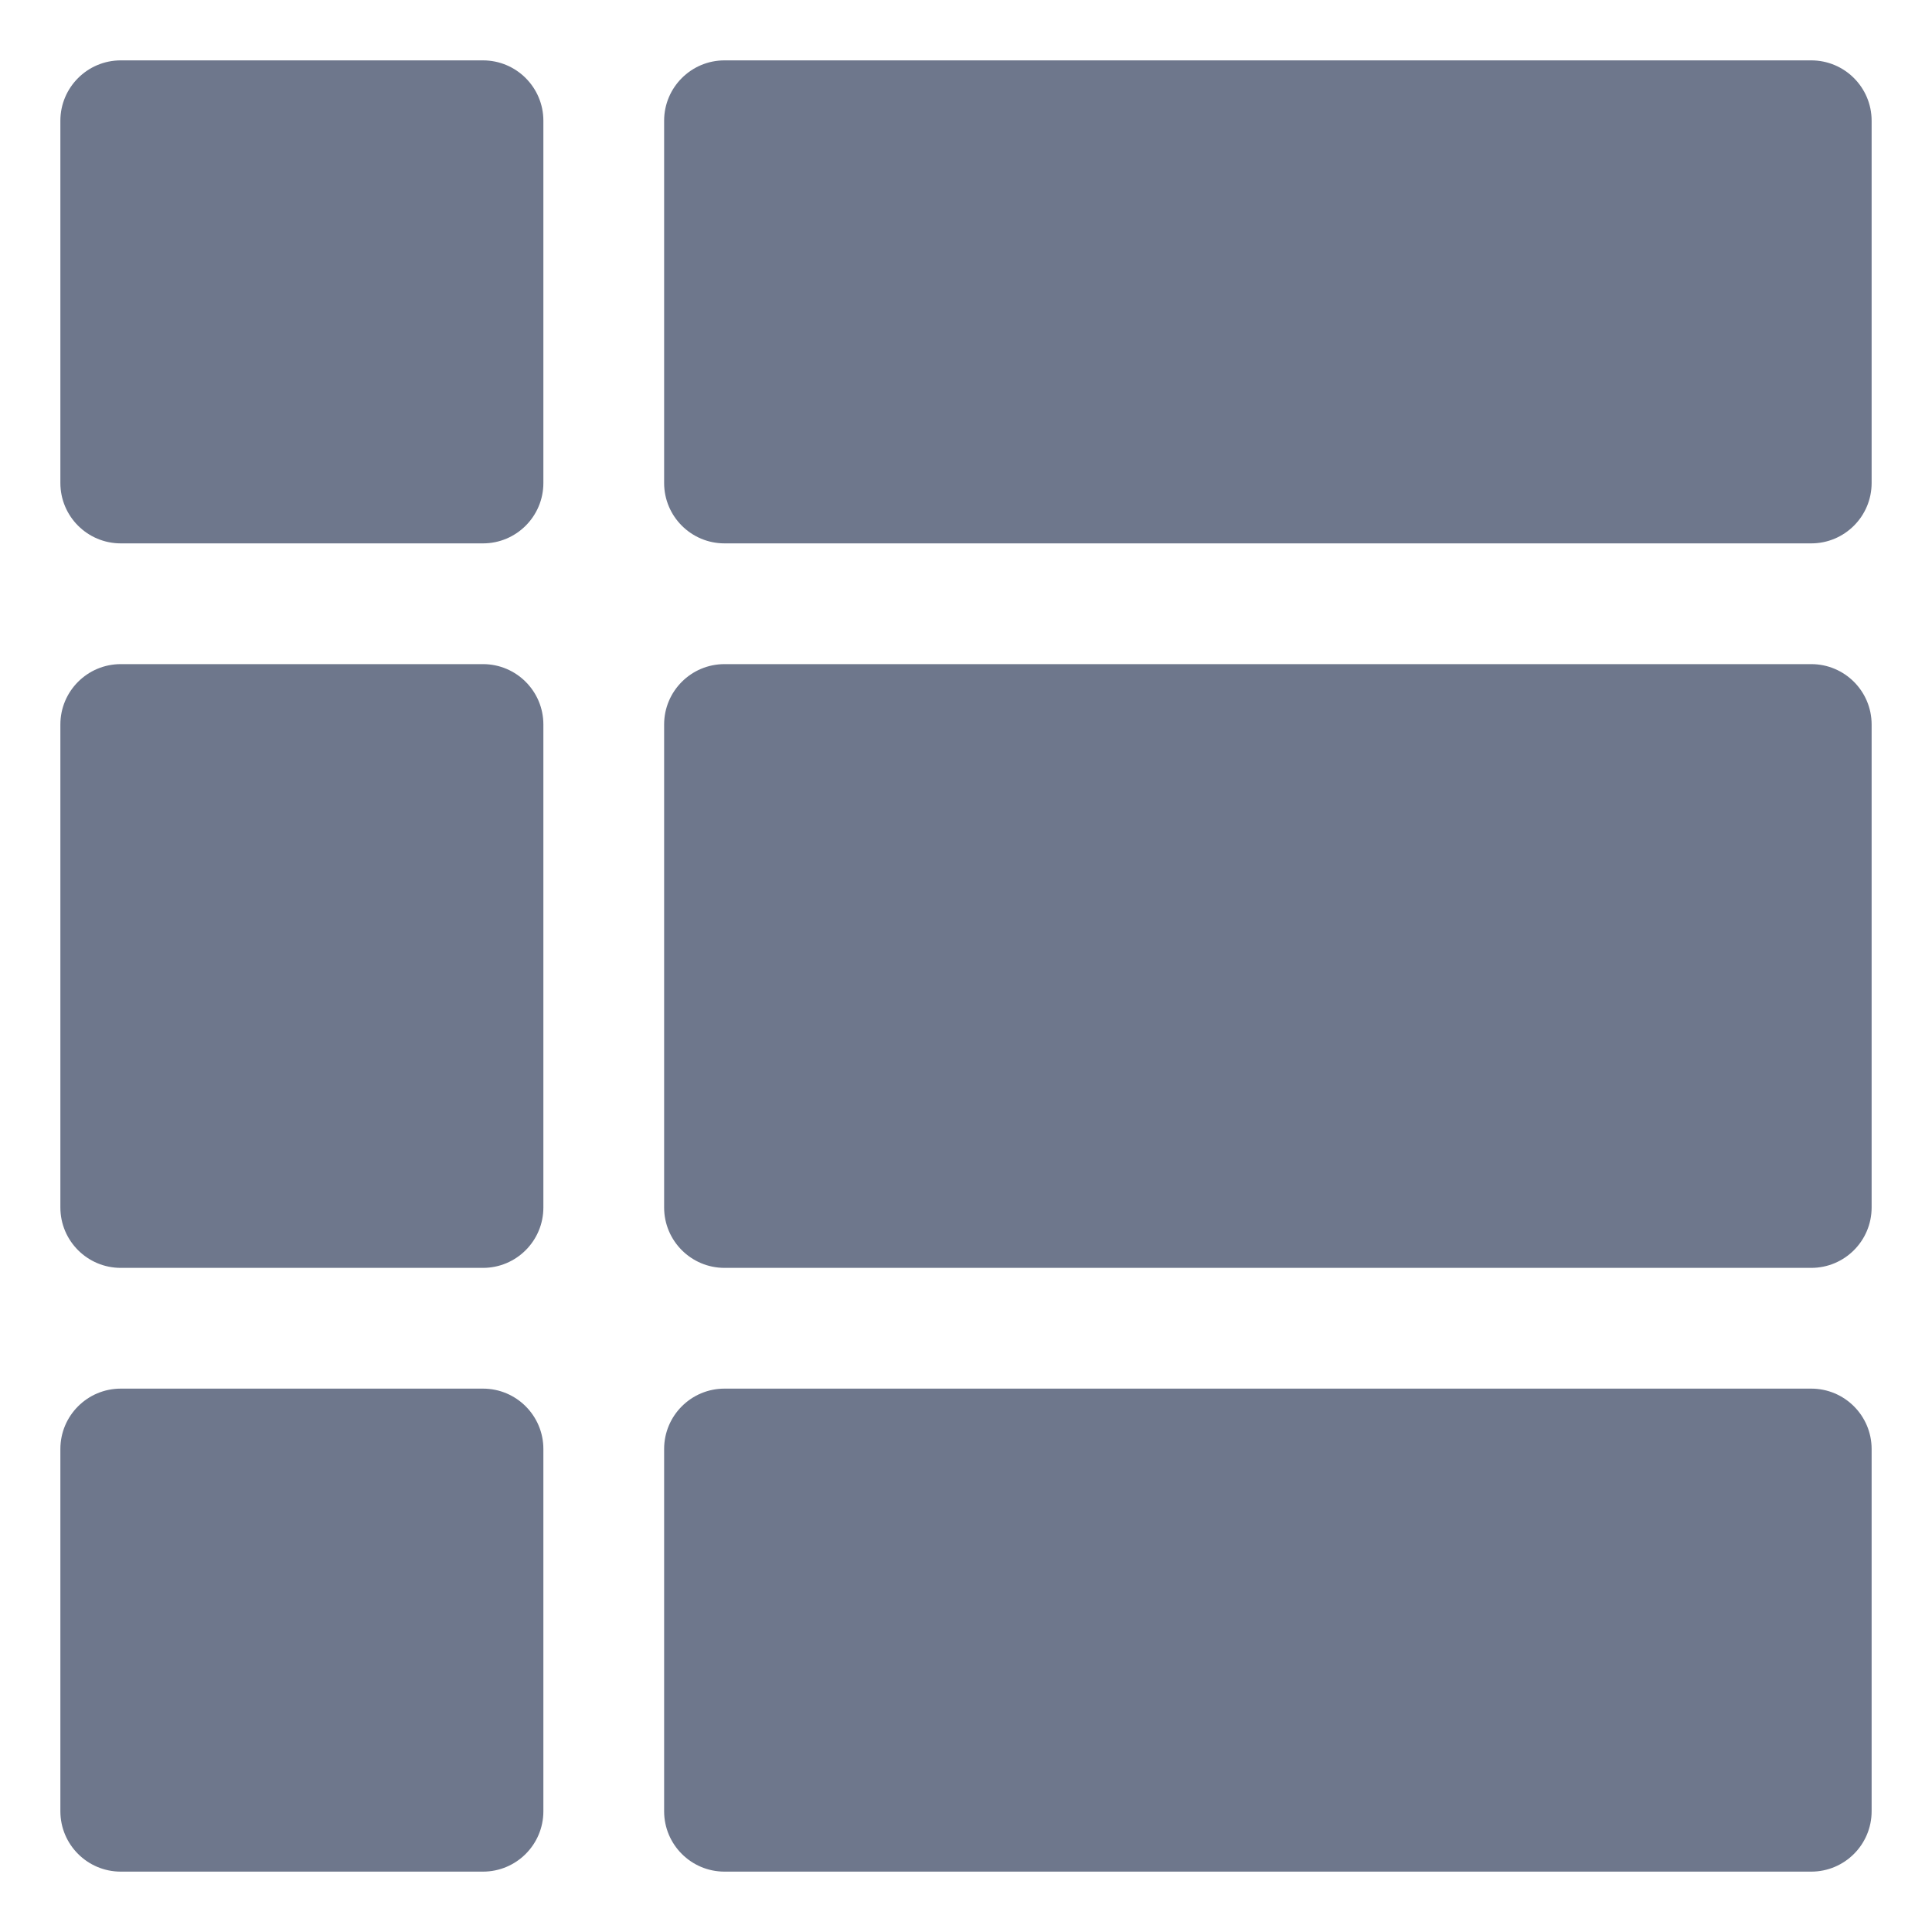 <svg width="16" height="16" viewBox="0 0 16 16" fill="none" xmlns="http://www.w3.org/2000/svg">
<g clip-path="url(#clip0_389_13171)">
<path fill-rule="evenodd" clip-rule="evenodd" d="M5.5 1C5.5 0.724 5.724 0.5 6 0.5L15 0.5C15.276 0.5 15.5 0.724 15.5 1V4C15.5 4.276 15.276 4.5 15 4.5L6 4.5C5.724 4.5 5.5 4.276 5.5 4L5.5 1ZM1 5.5C0.724 5.5 0.5 5.724 0.5 6L0.5 10C0.5 10.276 0.724 10.5 1 10.5H4C4.276 10.5 4.5 10.276 4.5 10L4.5 6C4.5 5.724 4.276 5.5 4 5.5L1 5.5ZM6 5.5C5.724 5.5 5.5 5.724 5.5 6L5.5 10C5.5 10.276 5.724 10.5 6 10.5L15 10.5C15.276 10.5 15.5 10.276 15.5 10L15.5 6C15.5 5.724 15.276 5.5 15 5.5L6 5.5ZM1 0.5C0.724 0.5 0.5 0.724 0.5 1L0.5 4C0.5 4.276 0.724 4.5 1 4.5H4C4.276 4.5 4.5 4.276 4.5 4L4.5 1C4.5 0.724 4.276 0.5 4 0.5L1 0.5ZM5.5 12C5.5 11.724 5.724 11.5 6 11.5L15 11.5C15.276 11.5 15.5 11.724 15.5 12V15C15.5 15.276 15.276 15.5 15 15.5L6 15.5C5.724 15.5 5.5 15.276 5.5 15L5.5 12ZM1 11.5C0.724 11.5 0.5 11.724 0.5 12L0.5 15C0.5 15.276 0.724 15.5 1 15.5H4C4.276 15.5 4.5 15.276 4.5 15L4.5 12C4.5 11.724 4.276 11.5 4 11.5H1Z" fill="#6E778C"/>
</g>
<defs>
<clipPath id="clip0_389_13171">
<rect width="16" height="16" fill="white"/>
</clipPath>
</defs>
</svg>

